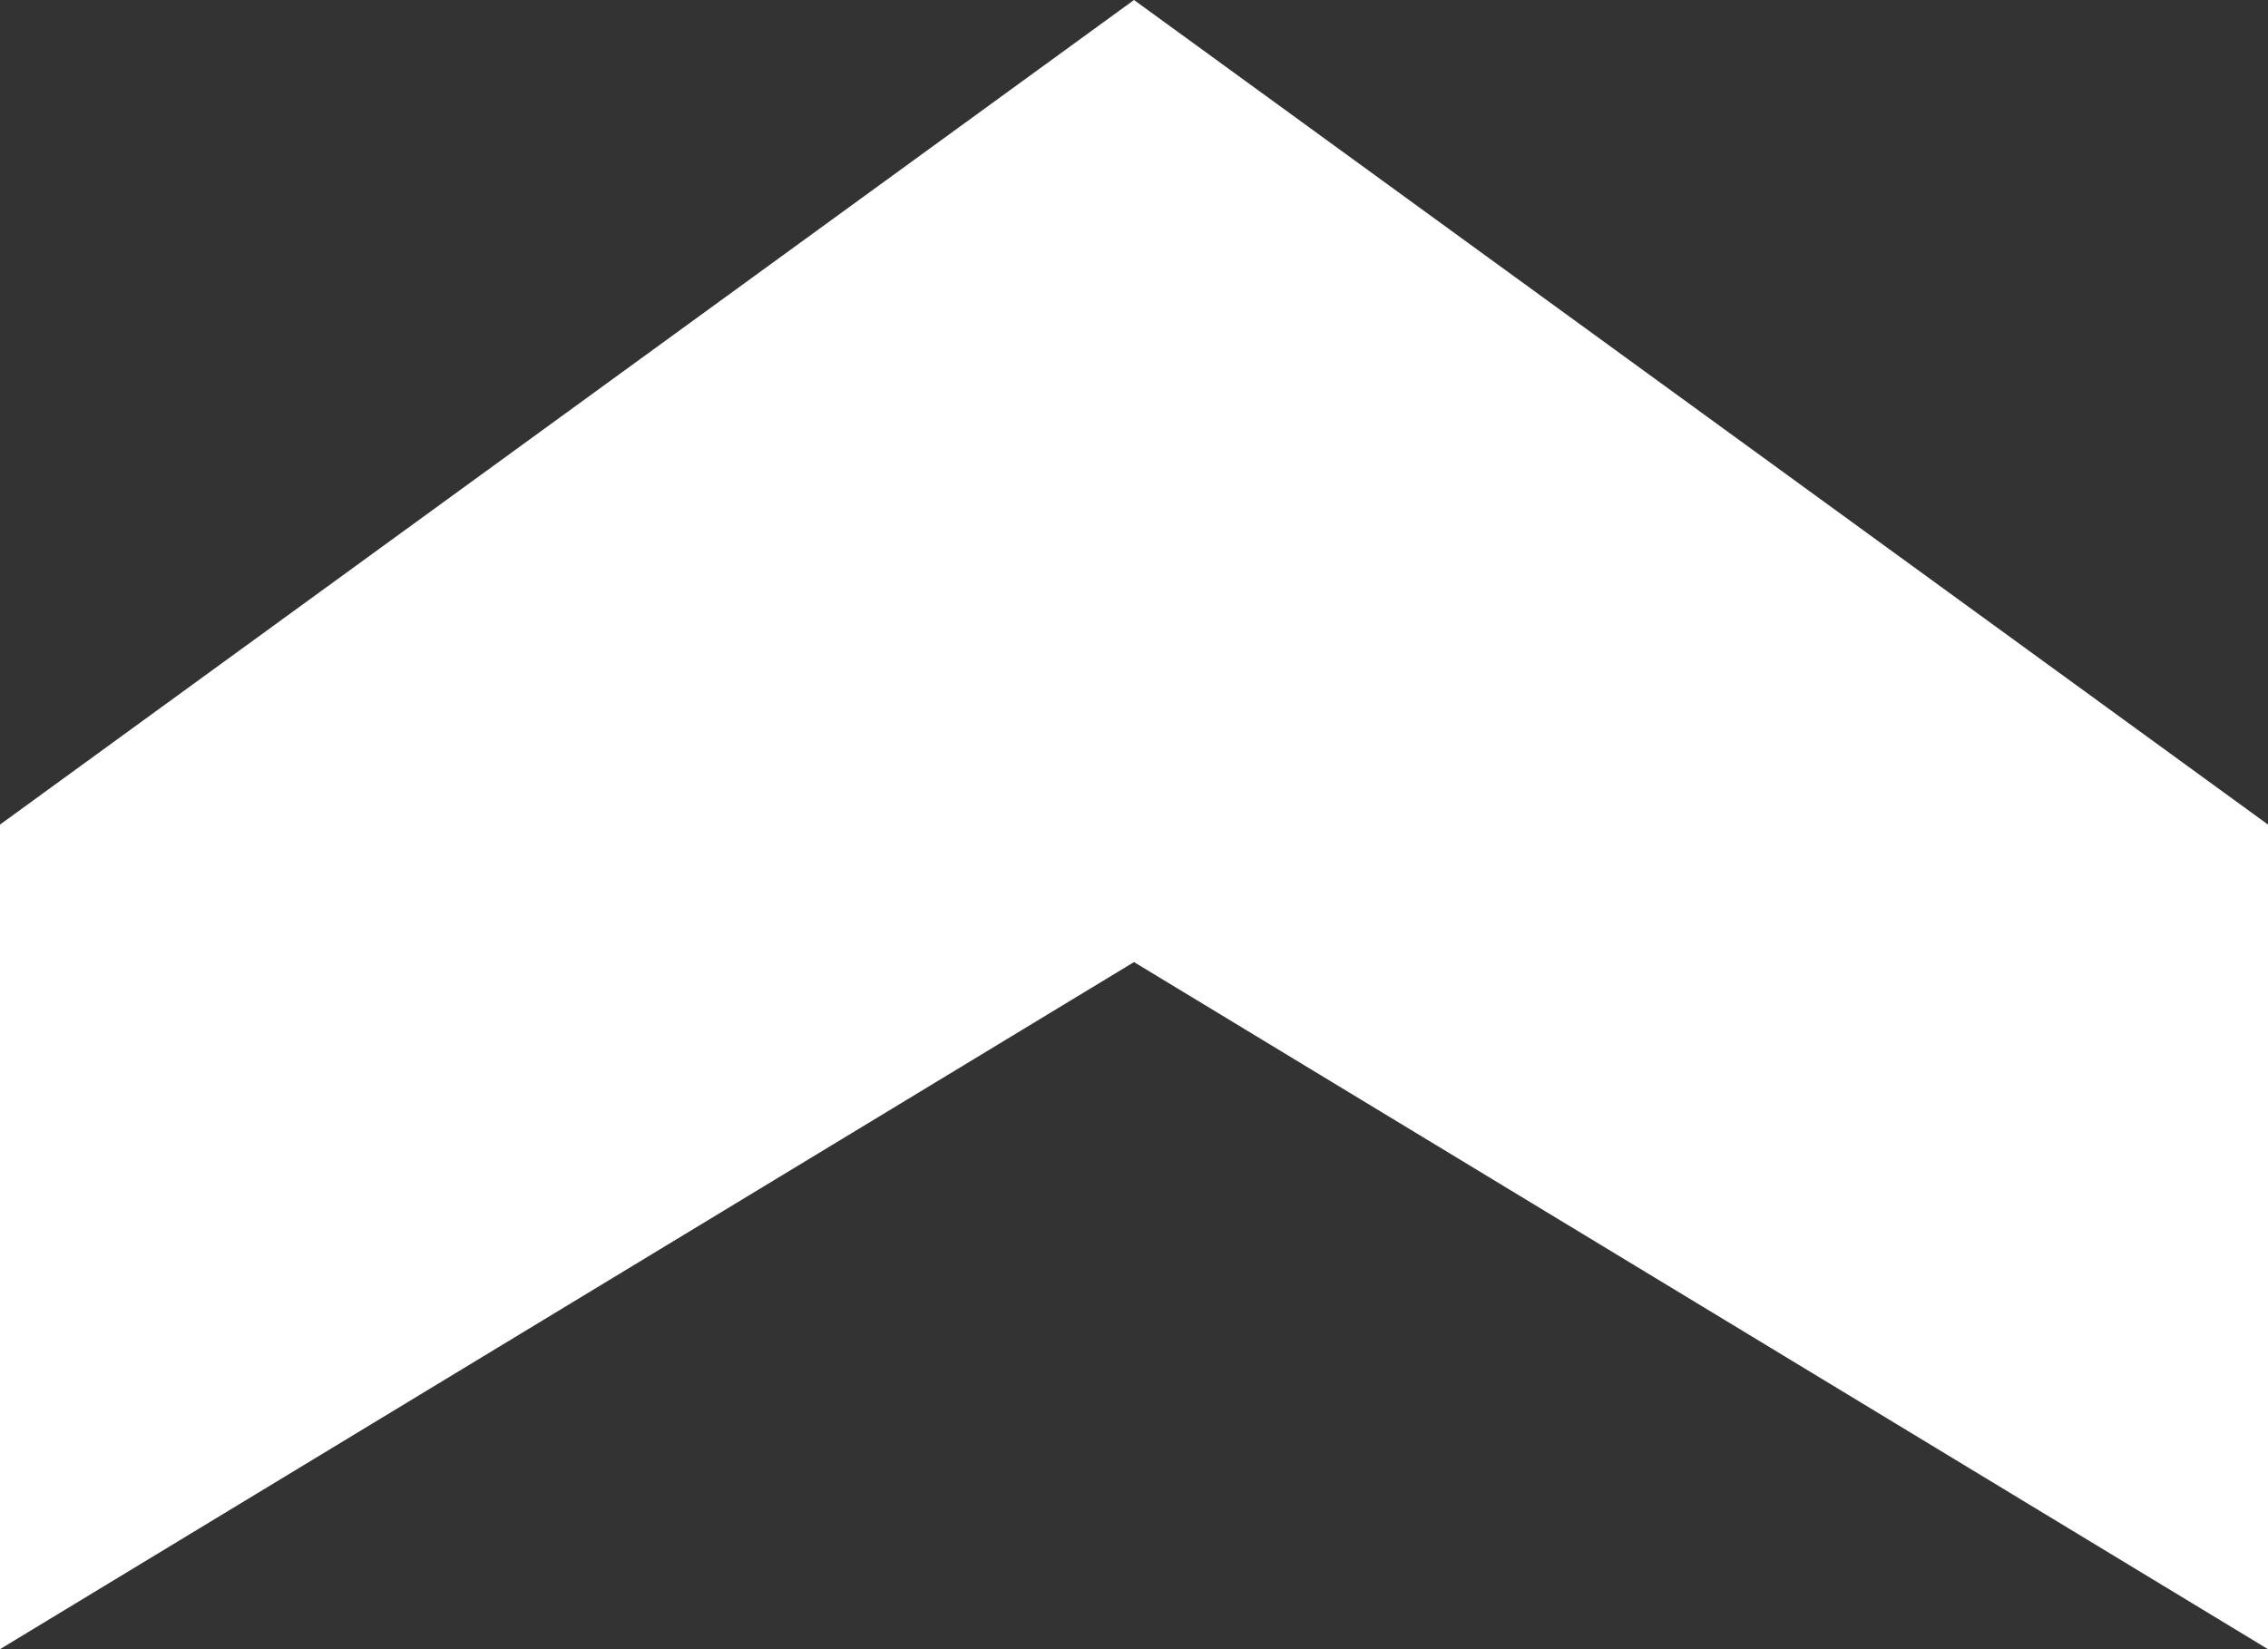 <svg width="11" height="8" viewBox="0 0 11 8" fill="none" xmlns="http://www.w3.org/2000/svg">
<rect x="0" y="0" width="11" height="8" fill="#333333" stroke="none"/>
<path d="M0 4V8L5.5 4.667L11 8V4L5.5 0L0 4Z" fill="white"/>
</svg>
